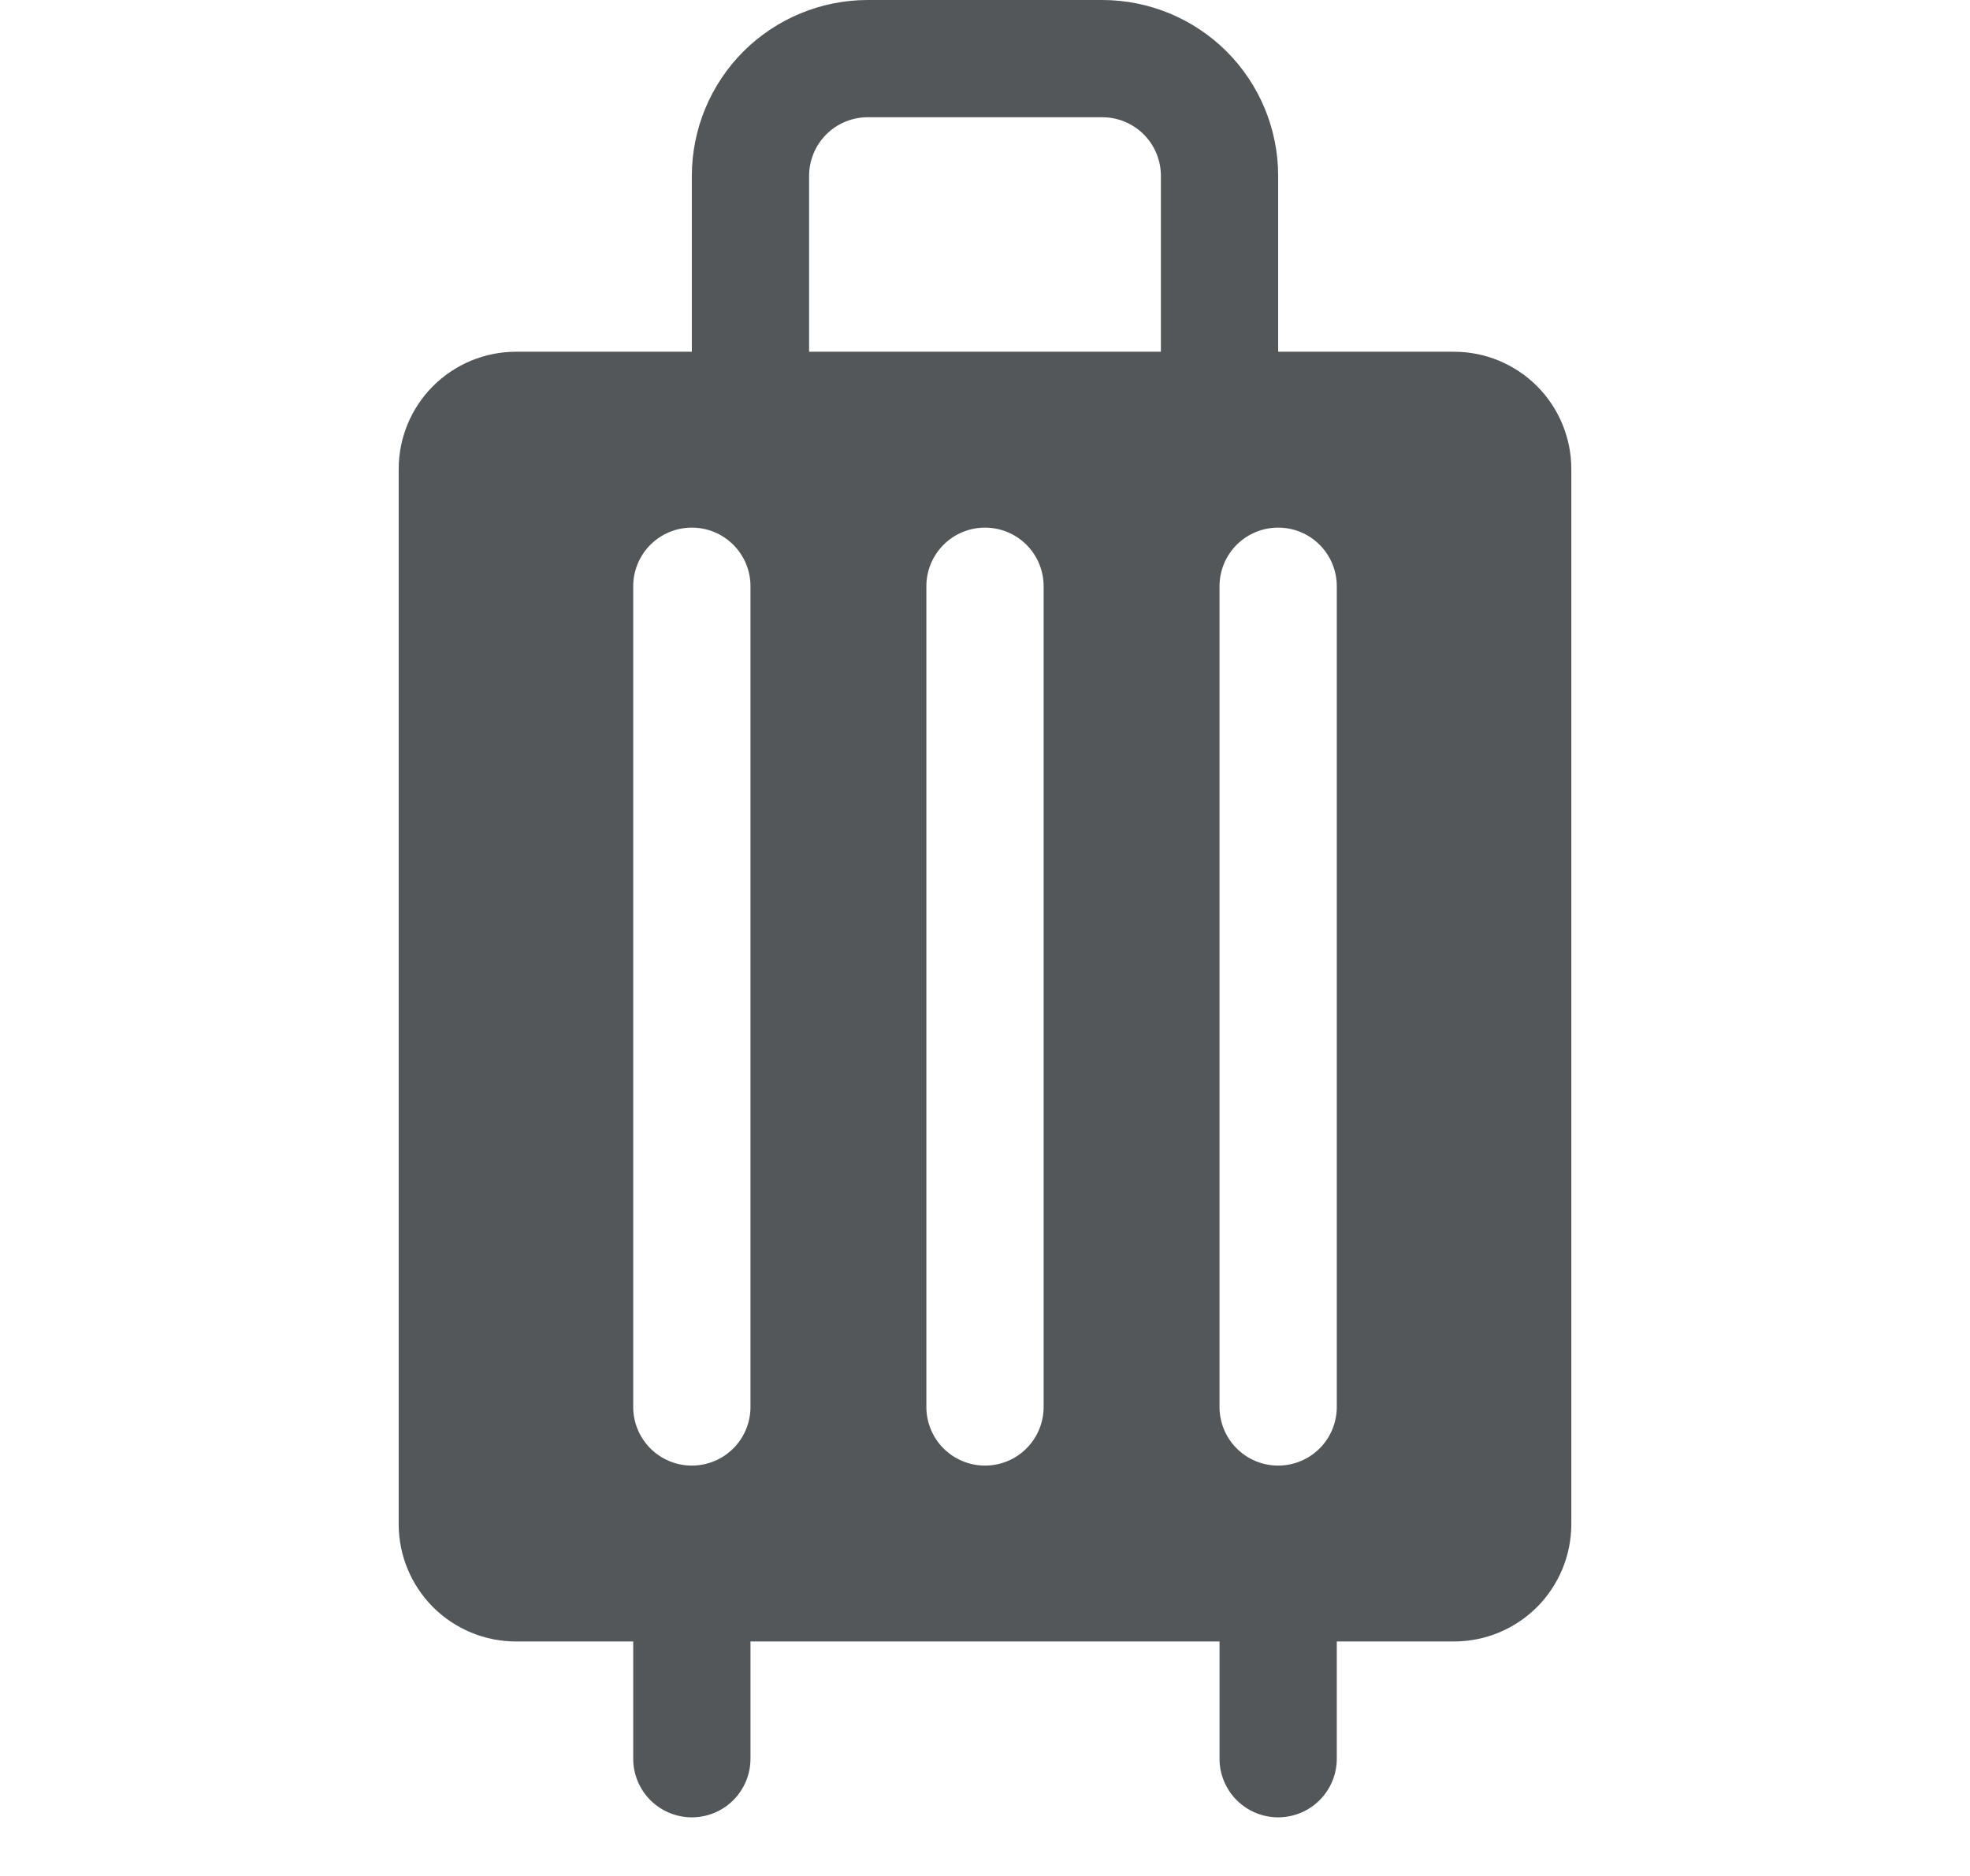 <svg width="21" height="20" viewBox="0 0 21 20" fill="none" xmlns="http://www.w3.org/2000/svg">
<g id="SuitcaseRolling">
<path id="Vector" d="M15.5 3.75H13.625V1.875C13.625 1.378 13.428 0.901 13.076 0.549C12.724 0.198 12.247 0 11.75 0L9.25 0C8.753 0 8.276 0.198 7.924 0.549C7.573 0.901 7.375 1.378 7.375 1.875V3.75H5.5C5.168 3.75 4.851 3.882 4.616 4.116C4.382 4.351 4.25 4.668 4.25 5V16.25C4.25 16.581 4.382 16.899 4.616 17.134C4.851 17.368 5.168 17.5 5.5 17.5H6.75V18.75C6.75 18.916 6.816 19.075 6.933 19.192C7.05 19.309 7.209 19.375 7.375 19.375C7.541 19.375 7.7 19.309 7.817 19.192C7.934 19.075 8 18.916 8 18.75V17.5H13V18.75C13 18.916 13.066 19.075 13.183 19.192C13.3 19.309 13.459 19.375 13.625 19.375C13.791 19.375 13.95 19.309 14.067 19.192C14.184 19.075 14.25 18.916 14.25 18.75V17.5H15.5C15.832 17.5 16.149 17.368 16.384 17.134C16.618 16.899 16.75 16.581 16.75 16.25V5C16.75 4.668 16.618 4.351 16.384 4.116C16.149 3.882 15.832 3.75 15.5 3.75ZM8 15C8 15.166 7.934 15.325 7.817 15.442C7.7 15.559 7.541 15.625 7.375 15.625C7.209 15.625 7.05 15.559 6.933 15.442C6.816 15.325 6.75 15.166 6.75 15V6.25C6.75 6.084 6.816 5.925 6.933 5.808C7.05 5.691 7.209 5.625 7.375 5.625C7.541 5.625 7.7 5.691 7.817 5.808C7.934 5.925 8 6.084 8 6.25V15ZM11.125 15C11.125 15.166 11.059 15.325 10.942 15.442C10.825 15.559 10.666 15.625 10.5 15.625C10.334 15.625 10.175 15.559 10.058 15.442C9.941 15.325 9.875 15.166 9.875 15V6.25C9.875 6.084 9.941 5.925 10.058 5.808C10.175 5.691 10.334 5.625 10.5 5.625C10.666 5.625 10.825 5.691 10.942 5.808C11.059 5.925 11.125 6.084 11.125 6.25V15ZM12.375 3.75H8.625V1.875C8.625 1.709 8.691 1.55 8.808 1.433C8.925 1.316 9.084 1.25 9.25 1.25H11.75C11.916 1.25 12.075 1.316 12.192 1.433C12.309 1.55 12.375 1.709 12.375 1.875V3.75ZM14.25 15C14.25 15.166 14.184 15.325 14.067 15.442C13.95 15.559 13.791 15.625 13.625 15.625C13.459 15.625 13.3 15.559 13.183 15.442C13.066 15.325 13 15.166 13 15V6.25C13 6.084 13.066 5.925 13.183 5.808C13.3 5.691 13.459 5.625 13.625 5.625C13.791 5.625 13.95 5.691 14.067 5.808C14.184 5.925 14.25 6.084 14.25 6.25V15Z" fill="#545759"/>
</g>
</svg>
